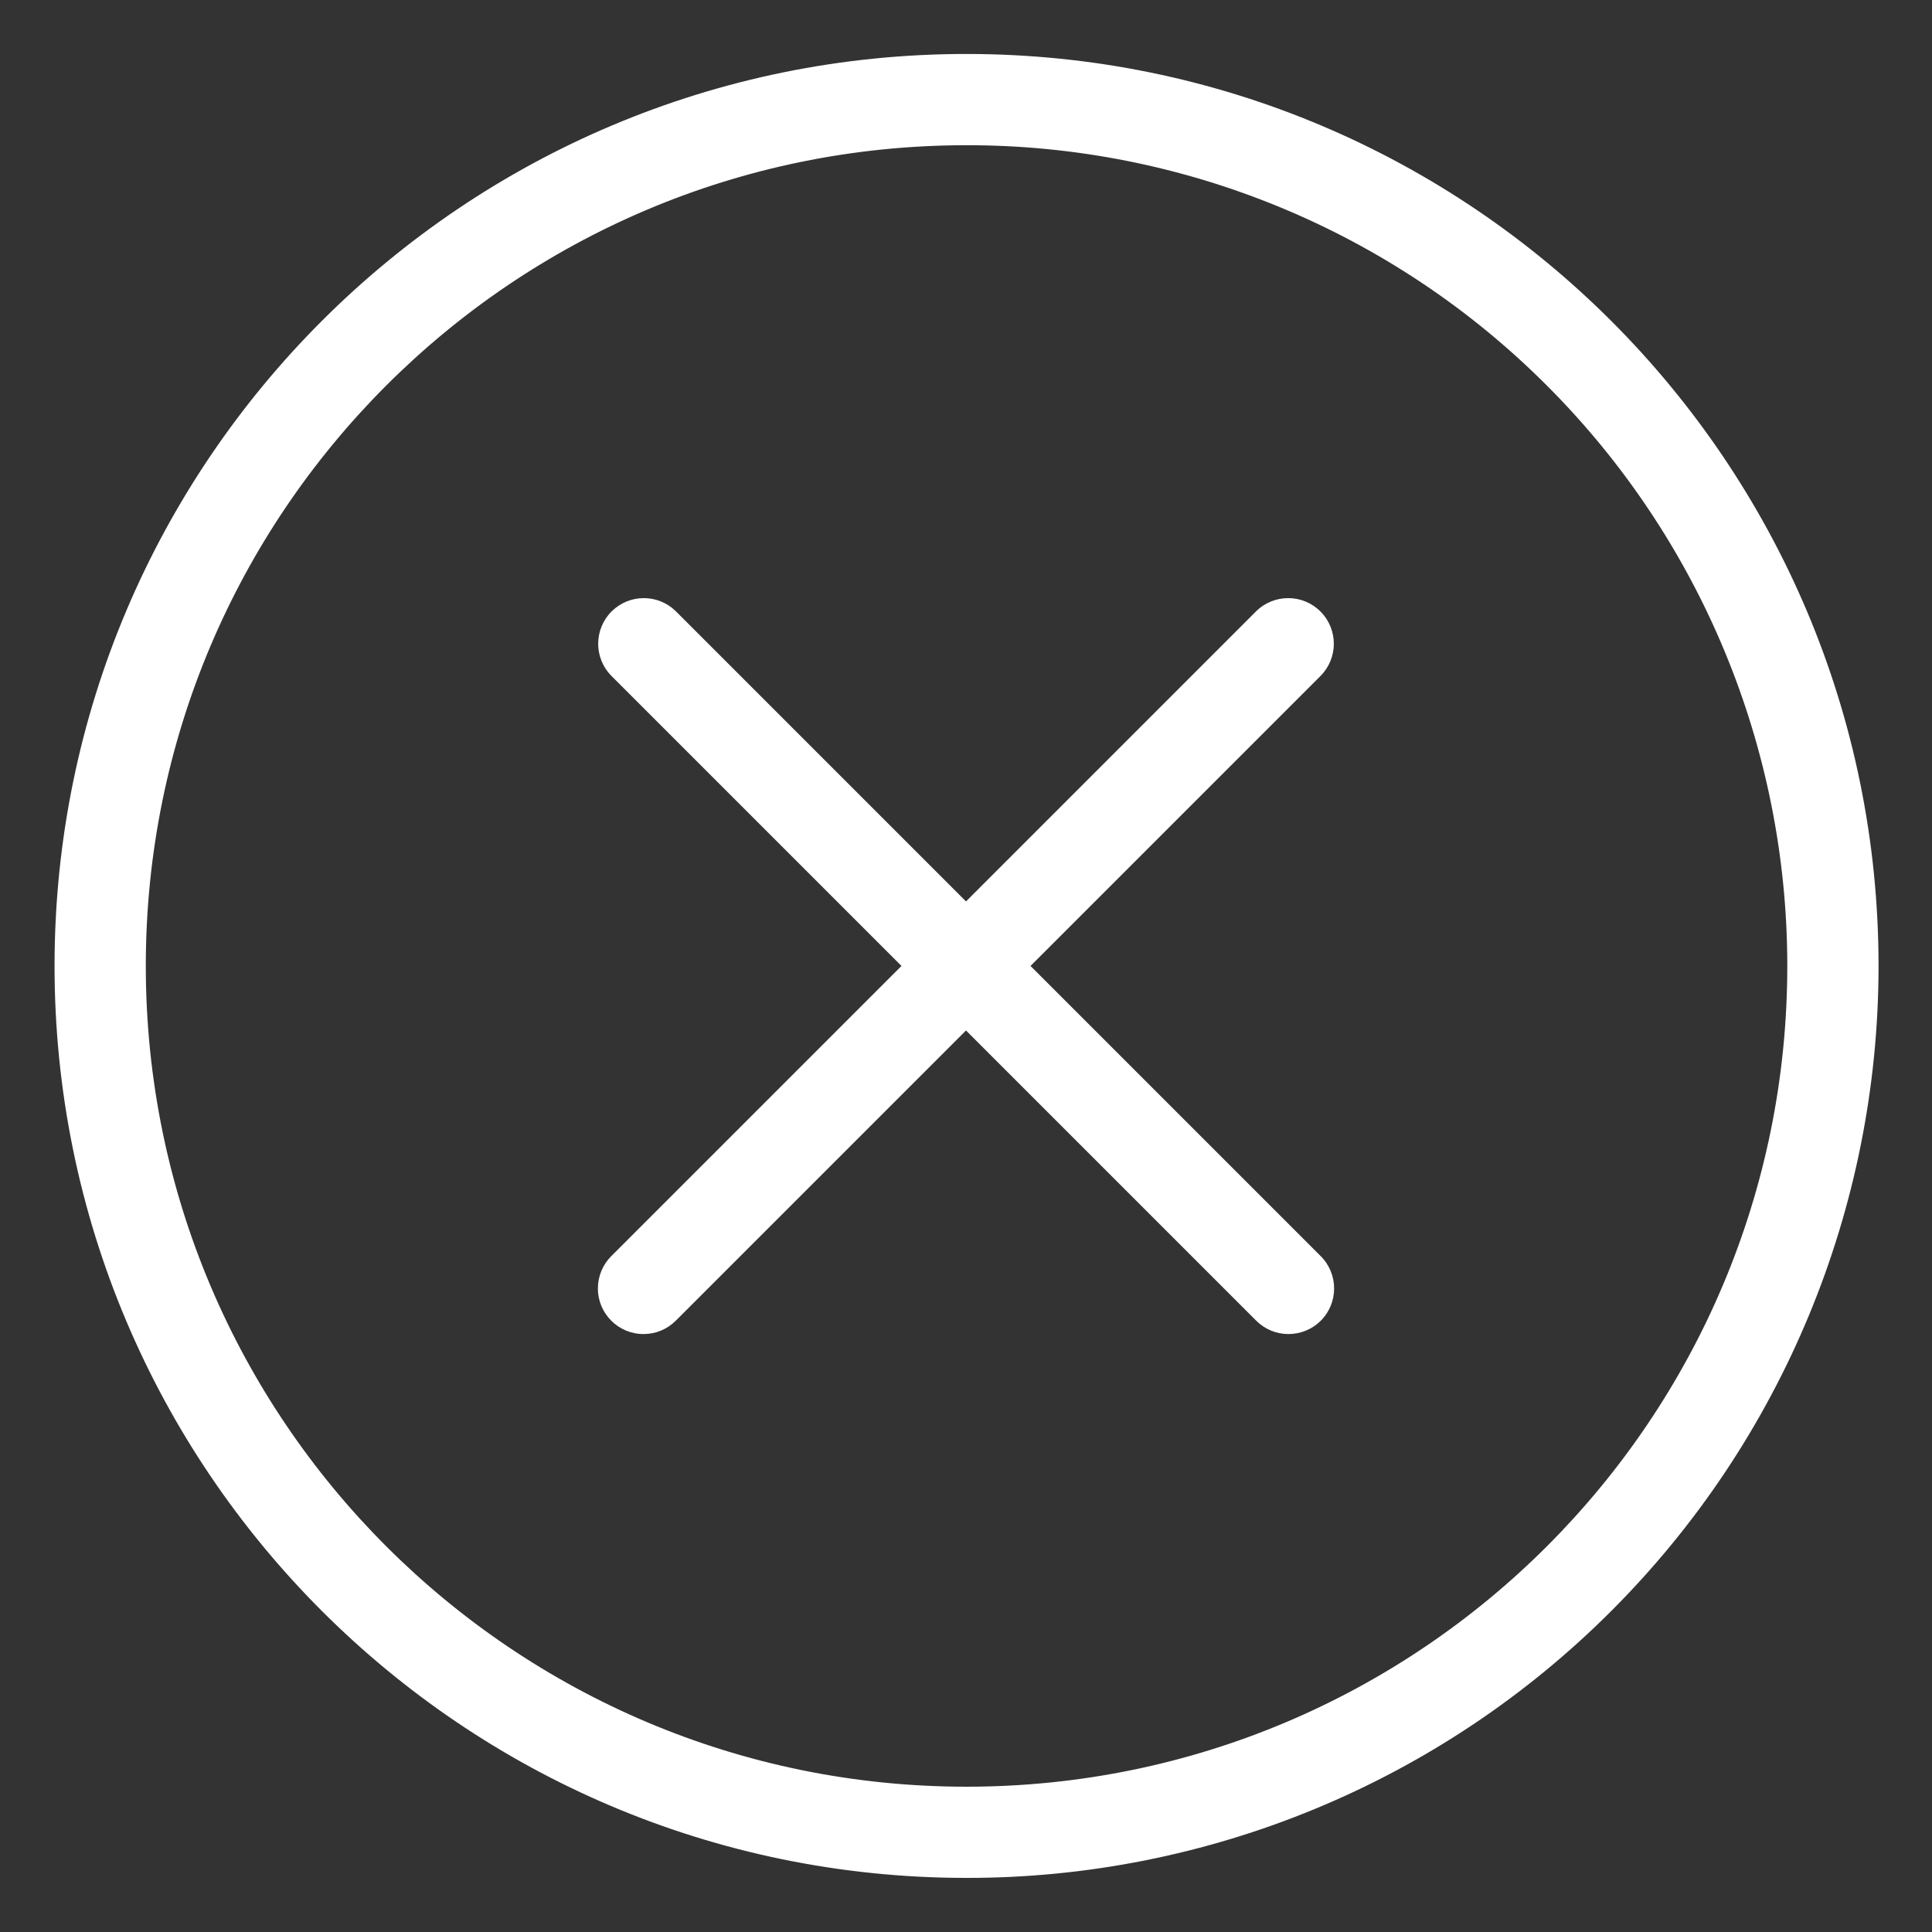 <svg width="30" height="30" viewBox="0 0 30 30" fill="none" xmlns="http://www.w3.org/2000/svg">
<rect x="0" y="0" width="30" height="30" fill="#333333" stroke="none"/>
<path d="M15.017 0.838C7.196 0.833 0.852 7.17 0.847 14.991C0.843 22.811 7.179 29.155 15 29.16C18.757 29.166 22.362 27.675 25.018 25.017C27.674 22.363 29.167 18.762 29.17 15.008C29.174 7.187 22.838 0.843 15.017 0.838ZM15.017 27.744C7.979 27.748 2.269 22.046 2.264 15.008C2.259 7.969 7.961 2.259 15 2.255C18.382 2.249 21.626 3.59 24.016 5.983C26.407 8.371 27.751 11.611 27.753 14.99C27.758 22.029 22.056 27.739 15.017 27.744ZM16.002 14.999L20.509 10.492C20.779 10.216 20.779 9.776 20.509 9.5C20.235 9.221 19.787 9.216 19.507 9.49L15 13.997L10.493 9.49C10.217 9.22 9.777 9.22 9.501 9.49C9.222 9.764 9.217 10.212 9.491 10.492L13.998 14.999L9.491 19.506C9.358 19.639 9.284 19.819 9.284 20.007C9.284 20.398 9.601 20.715 9.992 20.715C10.18 20.716 10.36 20.641 10.493 20.508L15 16.001L19.507 20.508C19.64 20.641 19.82 20.716 20.008 20.715C20.196 20.715 20.376 20.641 20.509 20.508C20.785 20.232 20.785 19.783 20.509 19.506L16.002 14.999Z" fill="#fff"/>
</svg>
